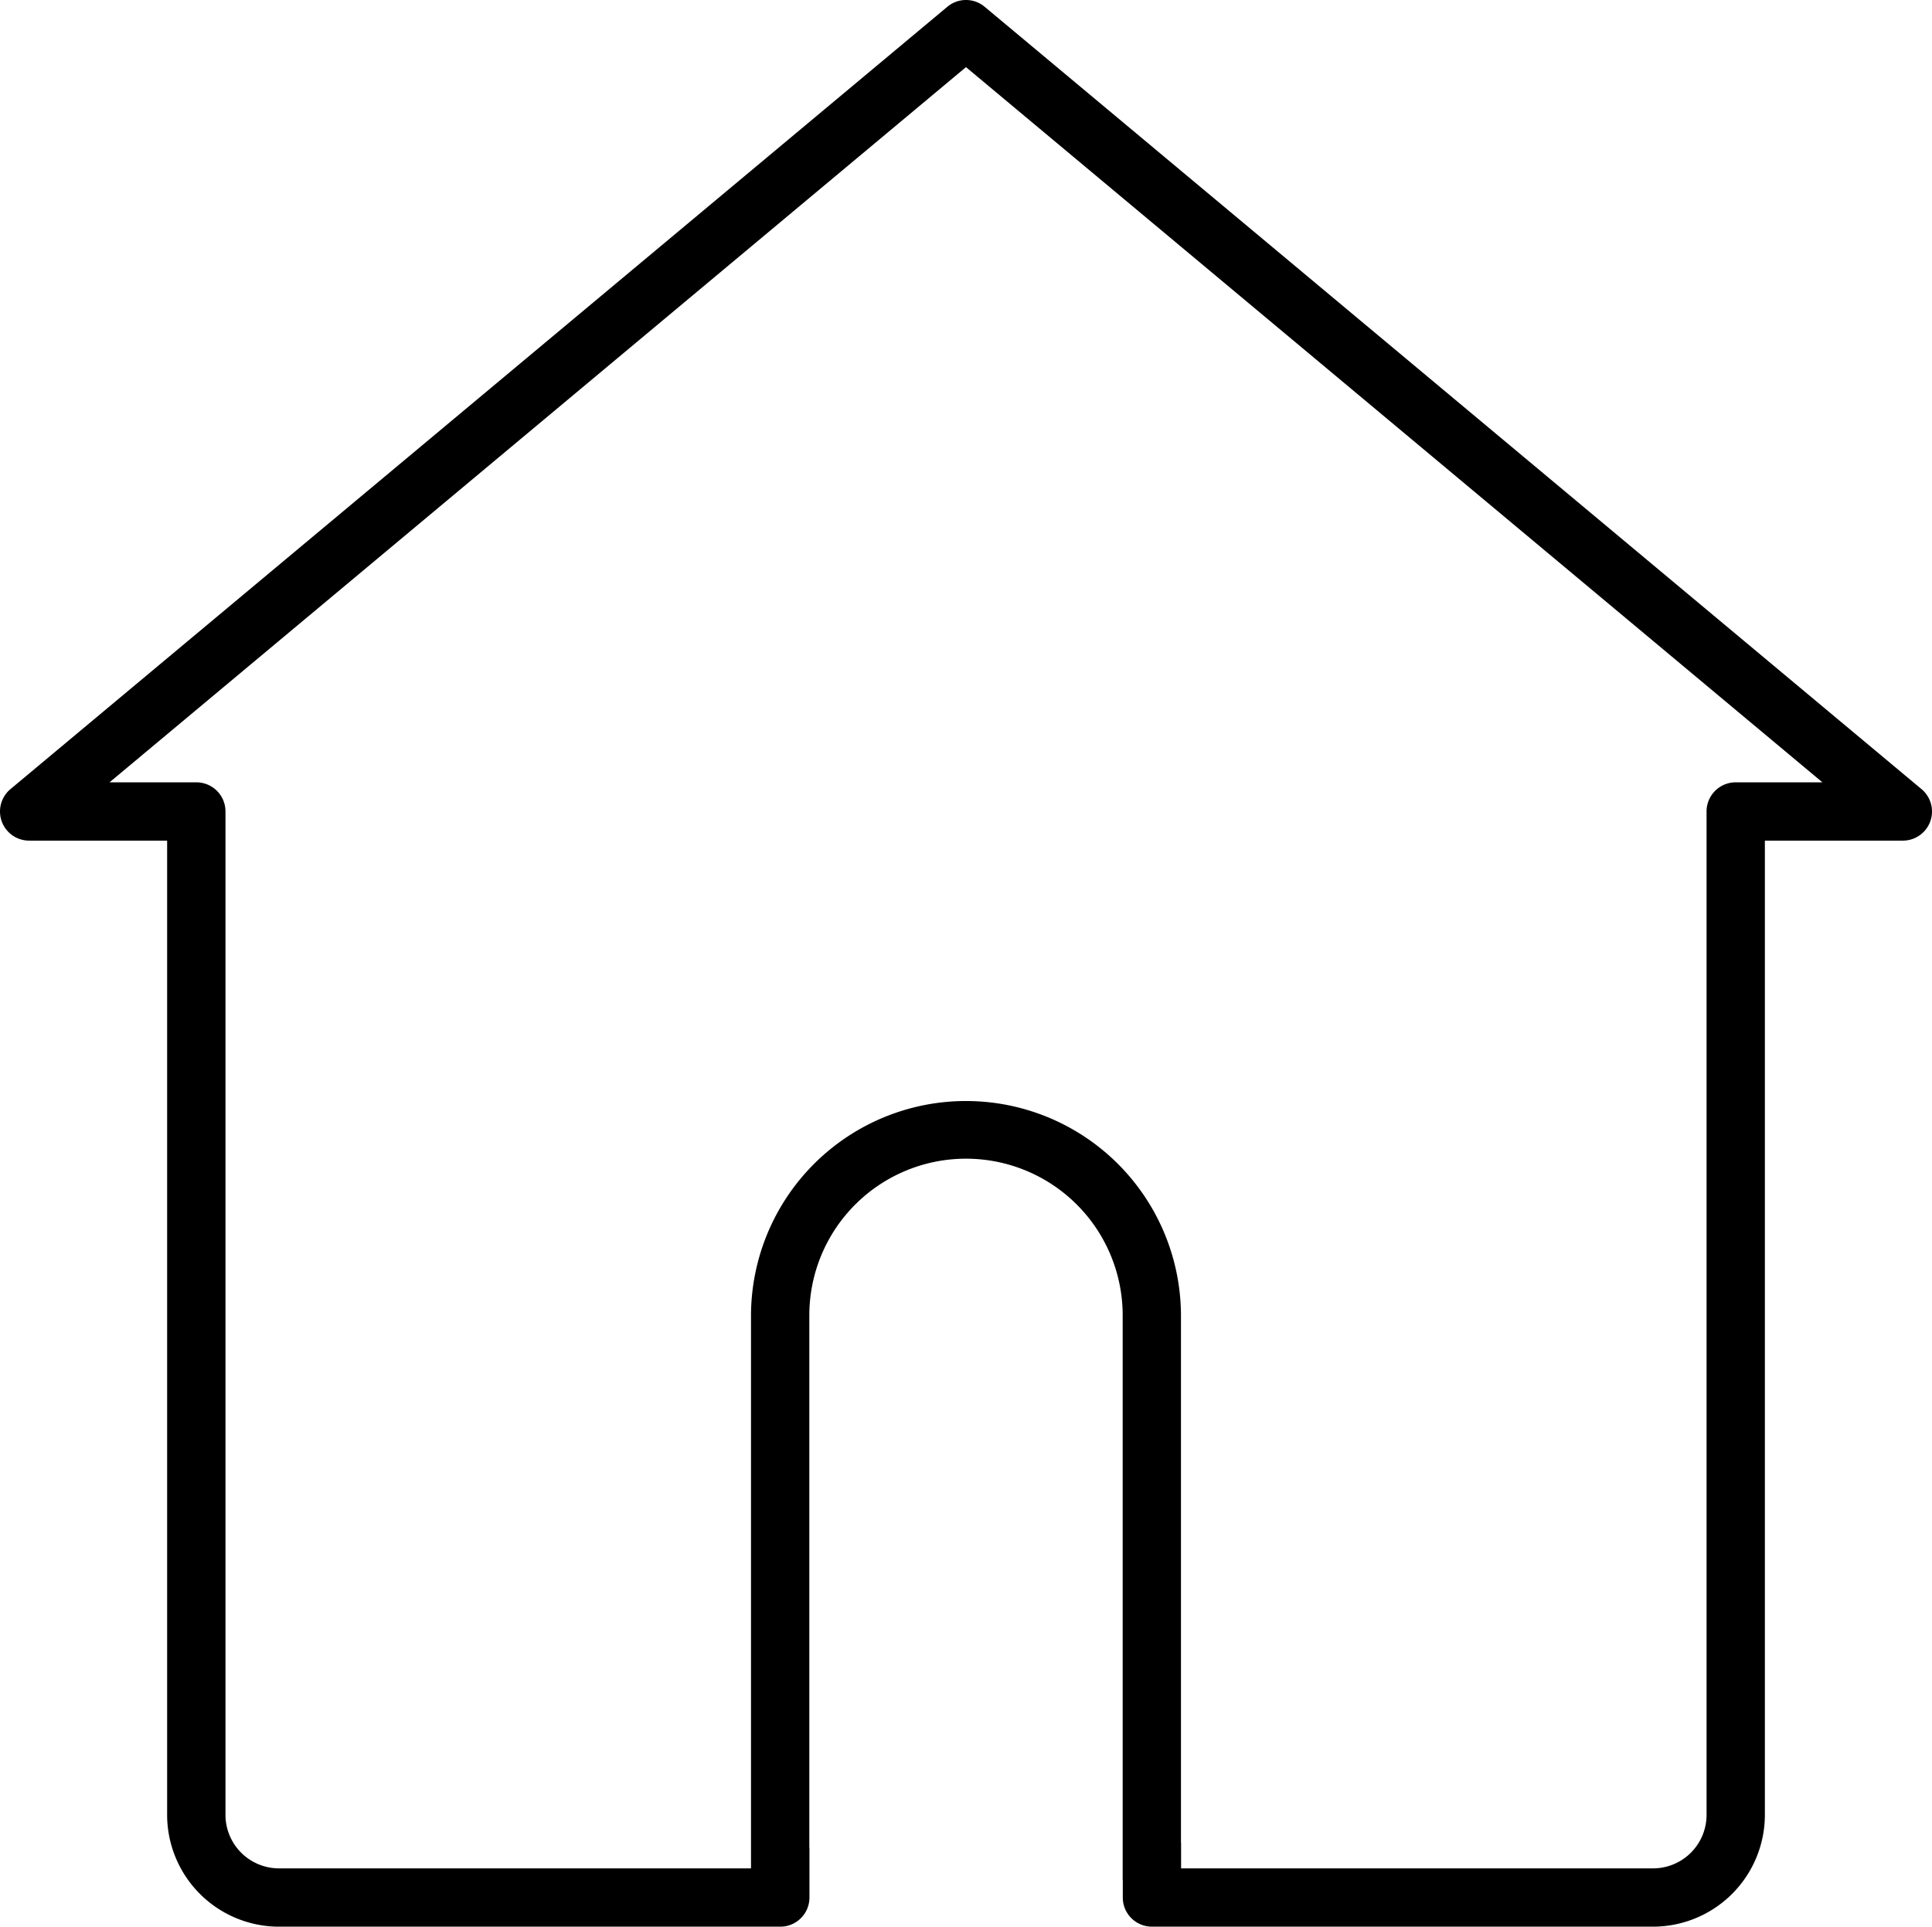 <svg xmlns="http://www.w3.org/2000/svg" viewBox="0 0 1026.642 1024">
  <path id="首页" d="M1085.057,484.274,587.234,68.482a15.436,15.436,0,0,0-19.848,0L69.549,484.274a15.49,15.49,0,0,0,9.916,27.377H152.8v517.821a59.482,59.482,0,0,0,59.426,59.4h266.4a15.477,15.477,0,0,0,15.492-15.492v-26.443h-.065V763.951a83.256,83.256,0,0,1,166.512,0V1064.2l.06.08v9.094a15.477,15.477,0,0,0,15.492,15.492H942.421a59.474,59.474,0,0,0,59.4-59.4V511.652h73.31a15.483,15.483,0,0,0,9.931-27.377Zm-98.733-3.607a15.474,15.474,0,0,0-15.49,15.492v533.314a28.431,28.431,0,0,1-28.412,28.412H691.6v-13.463h-.061V763.951a114.24,114.24,0,0,0-228.479,0v293.933H212.245a28.456,28.456,0,0,1-28.441-28.412V496.16a15.474,15.474,0,0,0-15.492-15.492H122.194L577.3,100.552,1032.4,480.668Zm0,0" transform="translate(-63.988 -64.869)"/>
</svg>
